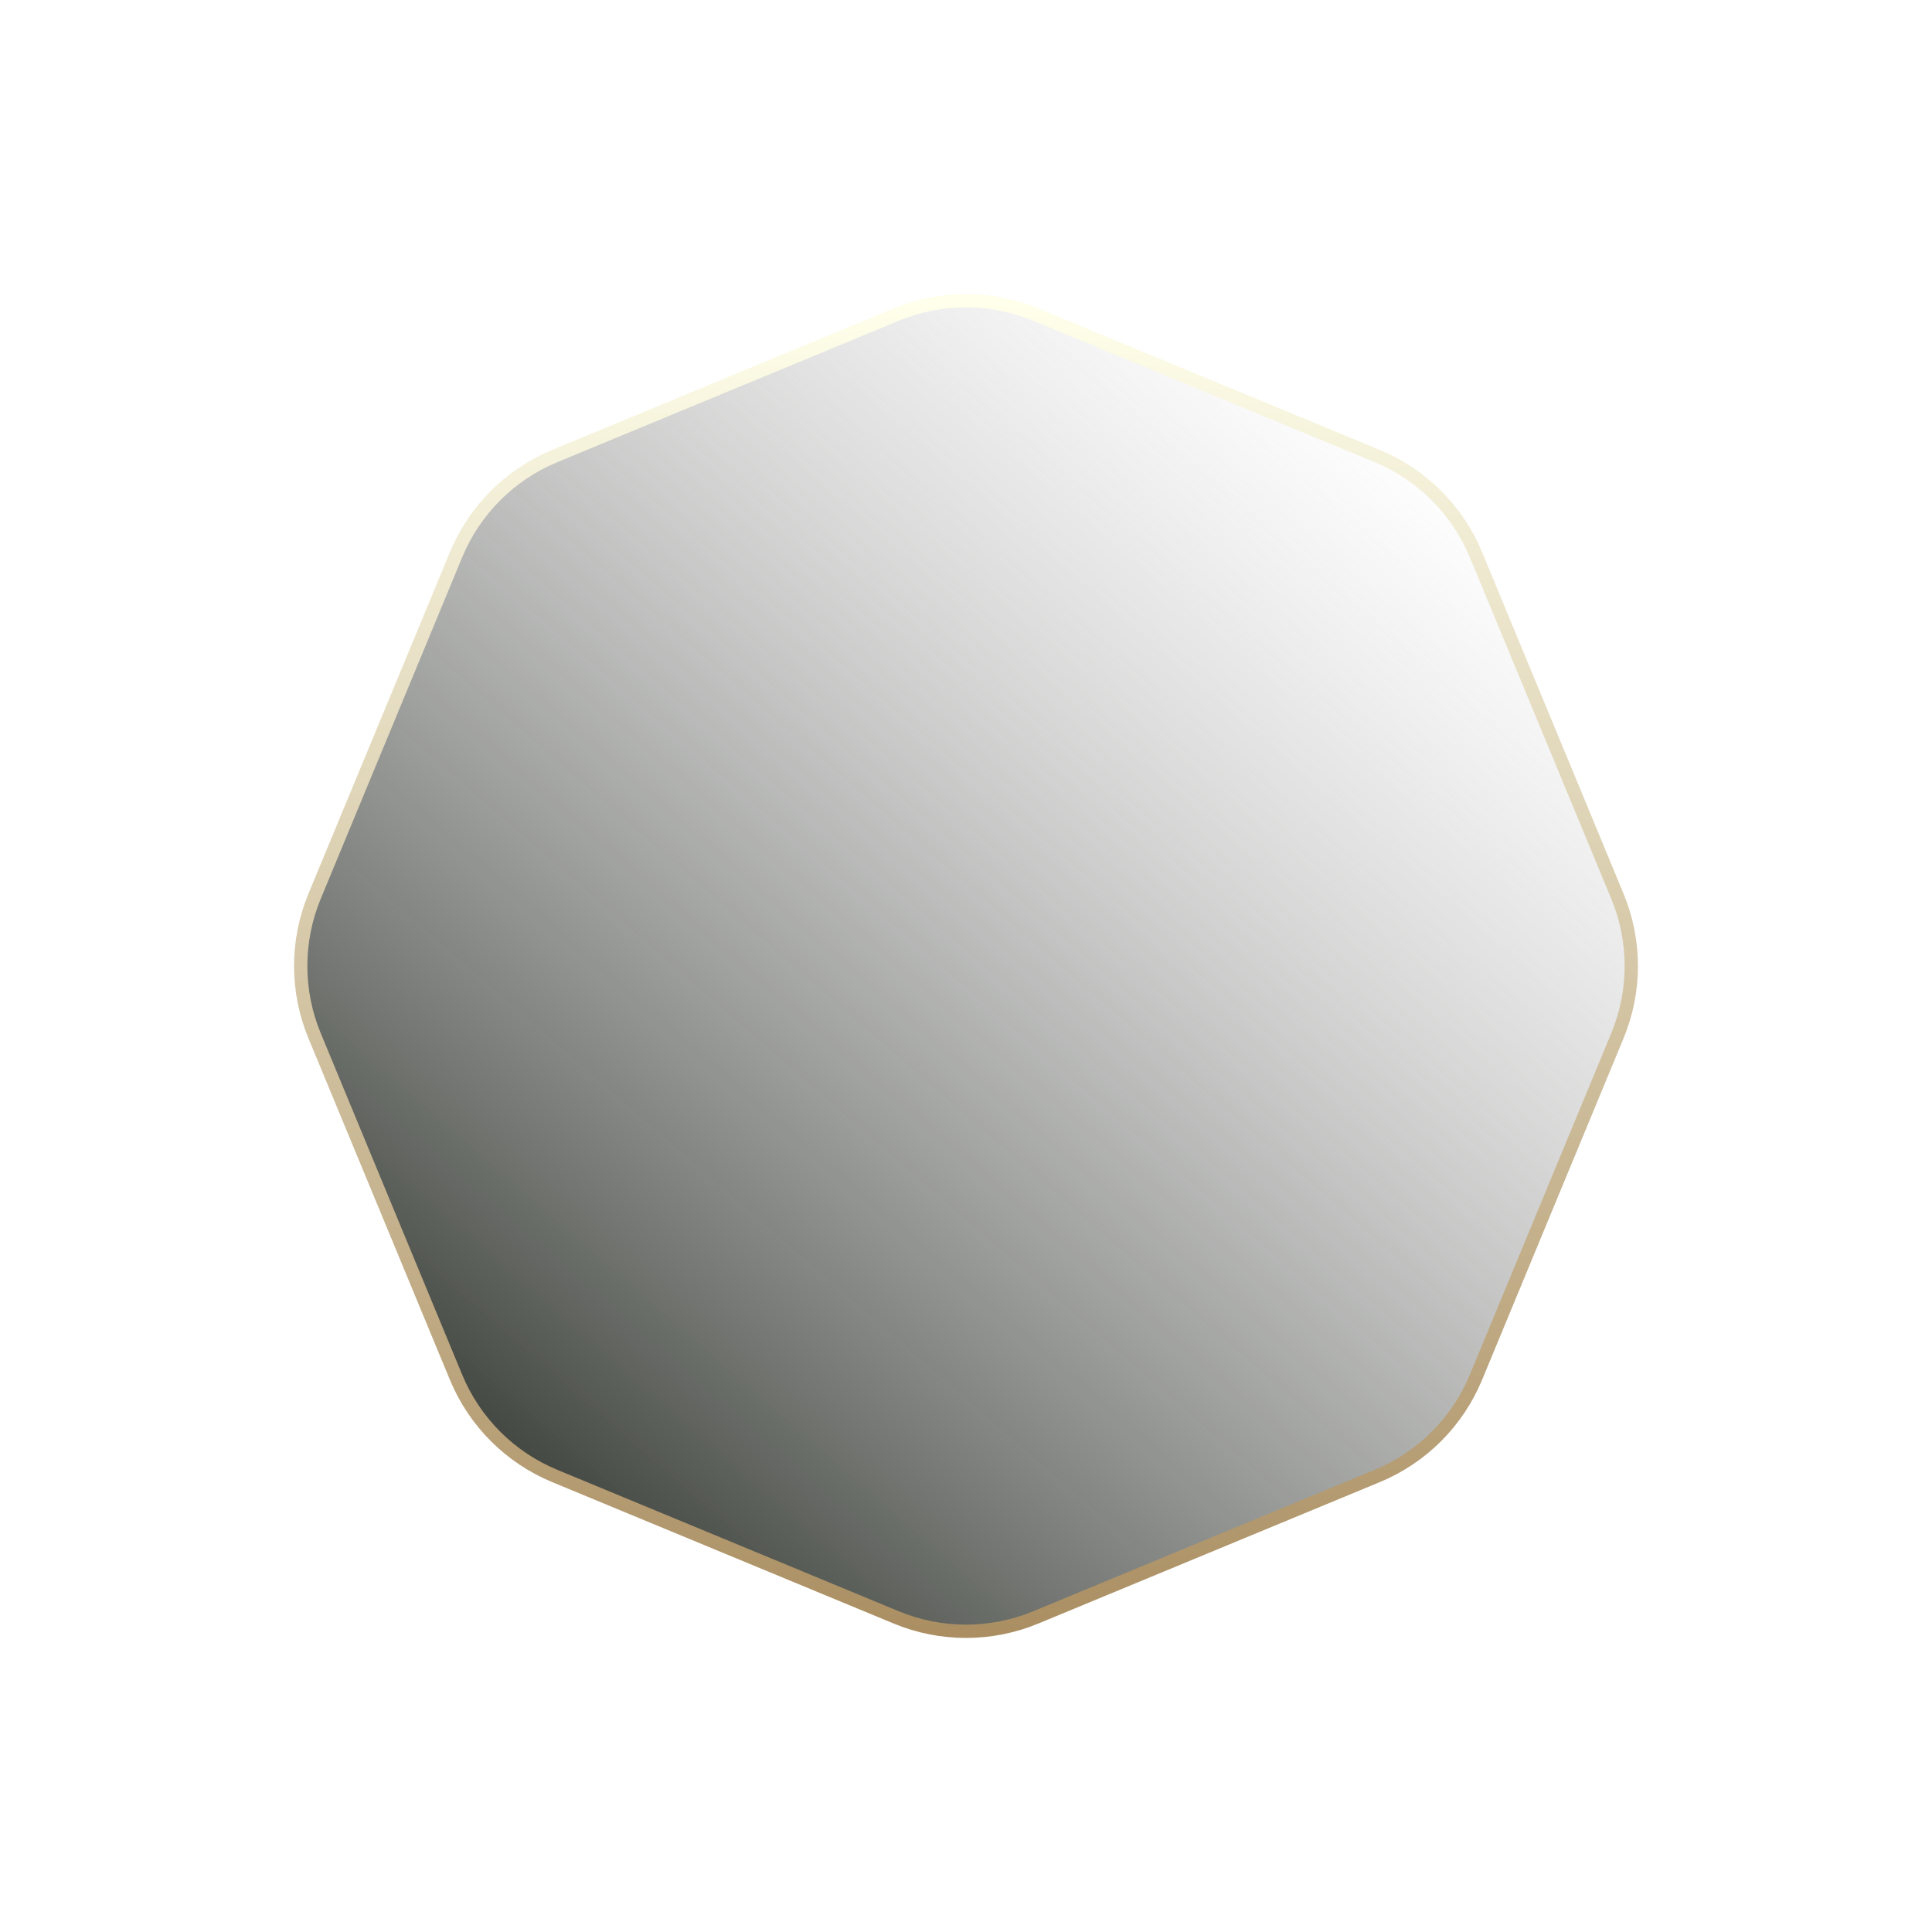 <svg viewBox="0 0 1452 1452" fill="none" xmlns="http://www.w3.org/2000/svg">
<g filter="url(#filter0_d_4377_40574)">
<path d="M673.583 236.426C707.145 222.525 744.855 222.525 778.417 236.426L1035.12 342.755C1068.68 356.657 1095.34 383.322 1109.25 416.884L1215.57 673.583C1229.48 707.145 1229.48 744.855 1215.57 778.417L1109.25 1035.12C1095.34 1068.68 1068.68 1095.34 1035.12 1109.25L778.417 1215.57C744.855 1229.48 707.145 1229.48 673.583 1215.57L416.884 1109.25C383.322 1095.34 356.657 1068.68 342.755 1035.12L236.426 778.417C222.525 744.855 222.525 707.145 236.426 673.583L342.755 416.884C356.657 383.322 383.322 356.657 416.884 342.755L673.583 236.426Z" fill="url(#paint0_linear_4377_40574)"/>
<path d="M673.583 236.426C707.145 222.525 744.855 222.525 778.417 236.426L1035.12 342.755C1068.68 356.657 1095.34 383.322 1109.25 416.884L1215.57 673.583C1229.48 707.145 1229.48 744.855 1215.57 778.417L1109.25 1035.12C1095.34 1068.68 1068.68 1095.34 1035.12 1109.25L778.417 1215.57C744.855 1229.48 707.145 1229.48 673.583 1215.57L416.884 1109.25C383.322 1095.34 356.657 1068.68 342.755 1035.12L236.426 778.417C222.525 744.855 222.525 707.145 236.426 673.583L342.755 416.884C356.657 383.322 383.322 356.657 416.884 342.755L673.583 236.426Z" stroke="url(#paint1_linear_4377_40574)" stroke-width="10"/>
</g>
<defs>
<filter id="filter0_d_4377_40574" x="0.954" y="0.954" width="1450.09" height="1450.09" filterUnits="userSpaceOnUse" color-interpolation-filters="sRGB">
<feFlood flood-opacity="0" result="BackgroundImageFix"/>
<feColorMatrix in="SourceAlpha" type="matrix" values="0 0 0 0 0 0 0 0 0 0 0 0 0 0 0 0 0 0 127 0" result="hardAlpha"/>
<feOffset/>
<feGaussianBlur stdDeviation="110.023"/>
<feColorMatrix type="matrix" values="0 0 0 0 0.671 0 0 0 0 0.561 0 0 0 0 0.388 0 0 0 0.75 0"/>
<feBlend mode="normal" in2="BackgroundImageFix" result="effect1_dropShadow_4377_40574"/>
<feBlend mode="normal" in="SourceGraphic" in2="effect1_dropShadow_4377_40574" result="shape"/>
</filter>
<linearGradient id="paint0_linear_4377_40574" x1="353.021" y1="1148.63" x2="1060.87" y2="332.236" gradientUnits="userSpaceOnUse">
<stop stop-color="#31362F"/>
<stop offset="1" stop-color="#9D9D9D" stop-opacity="0"/>
</linearGradient>
<linearGradient id="paint1_linear_4377_40574" x1="726" y1="226" x2="726" y2="1226" gradientUnits="userSpaceOnUse">
<stop stop-color="#FFFFEB"/>
<stop offset="1" stop-color="#AB8F63"/>
</linearGradient>
</defs>
</svg>



